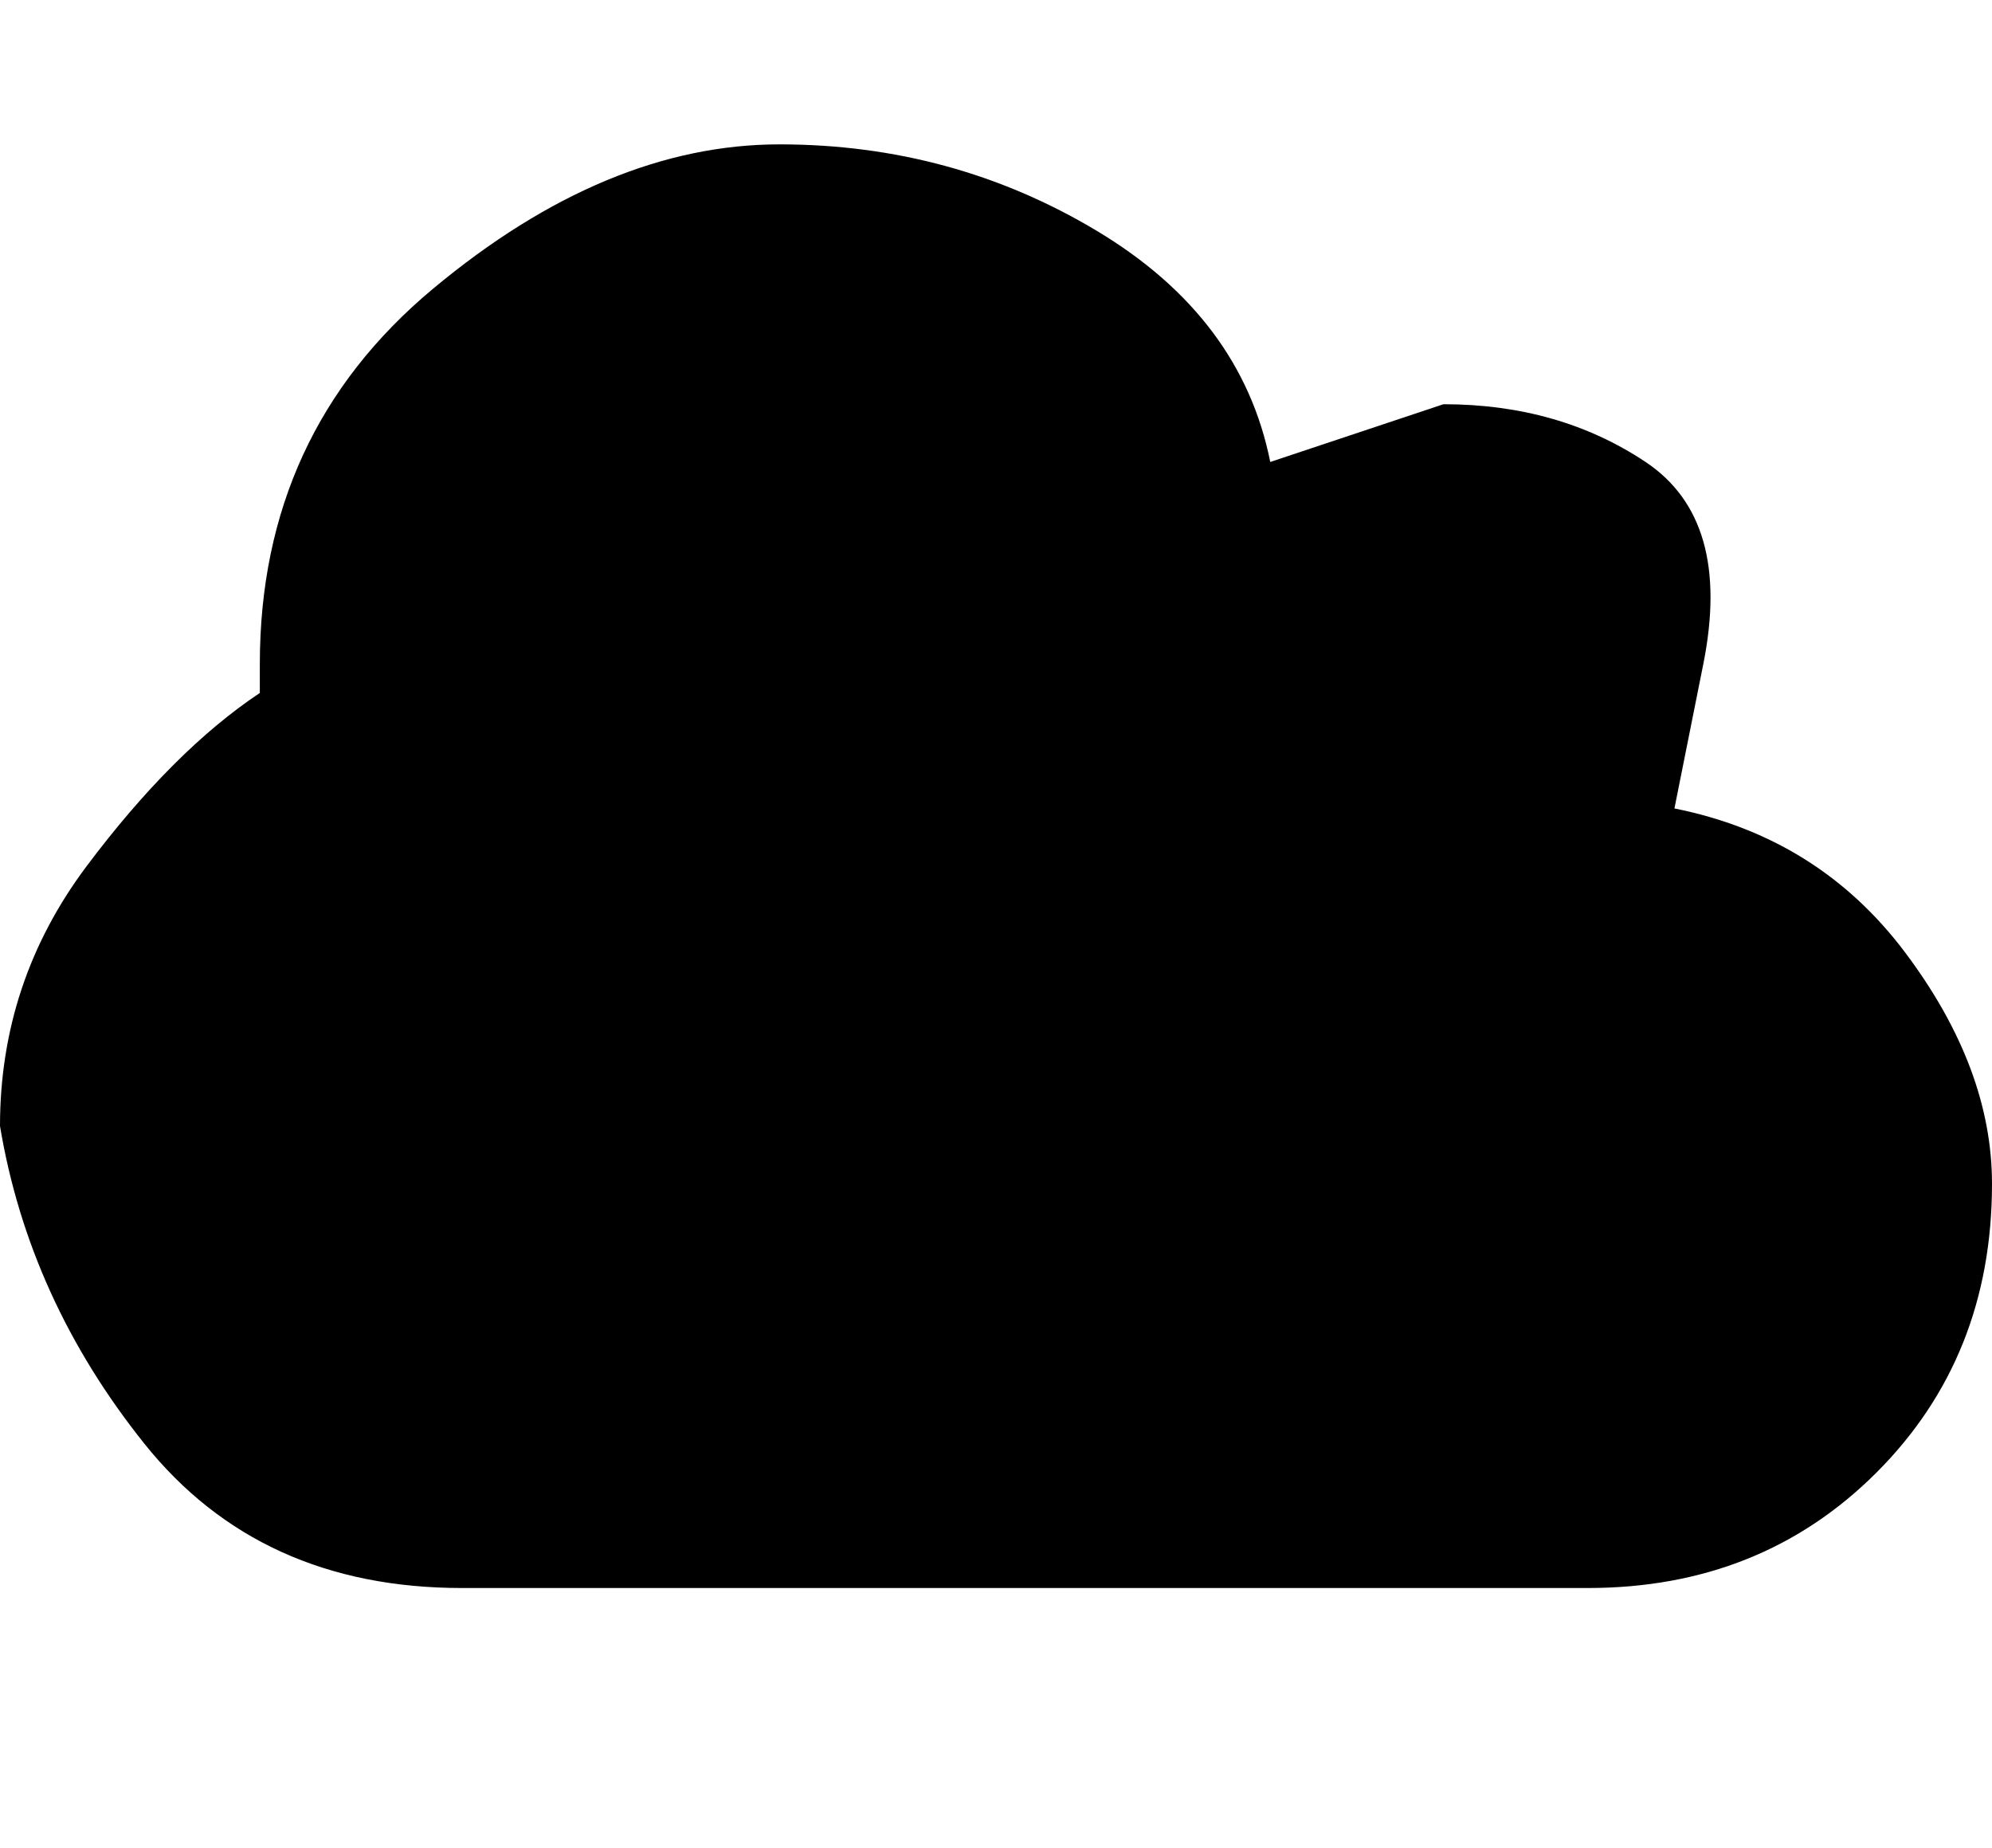 <svg id="cloud" xmlns="http://www.w3.org/2000/svg" width="69" height="64" viewBox="0 0 69 64"><path d="M69 41q0 6-4 10t-10 4H16q-7 0-11-5T0 39q0-5 3-9t6-6v-1q0-8 6-13t12-5q6 0 11 3t6 8l6-2q4 0 7 2t2 7l-1 5q5 1 8 5t3 8z"/></svg>